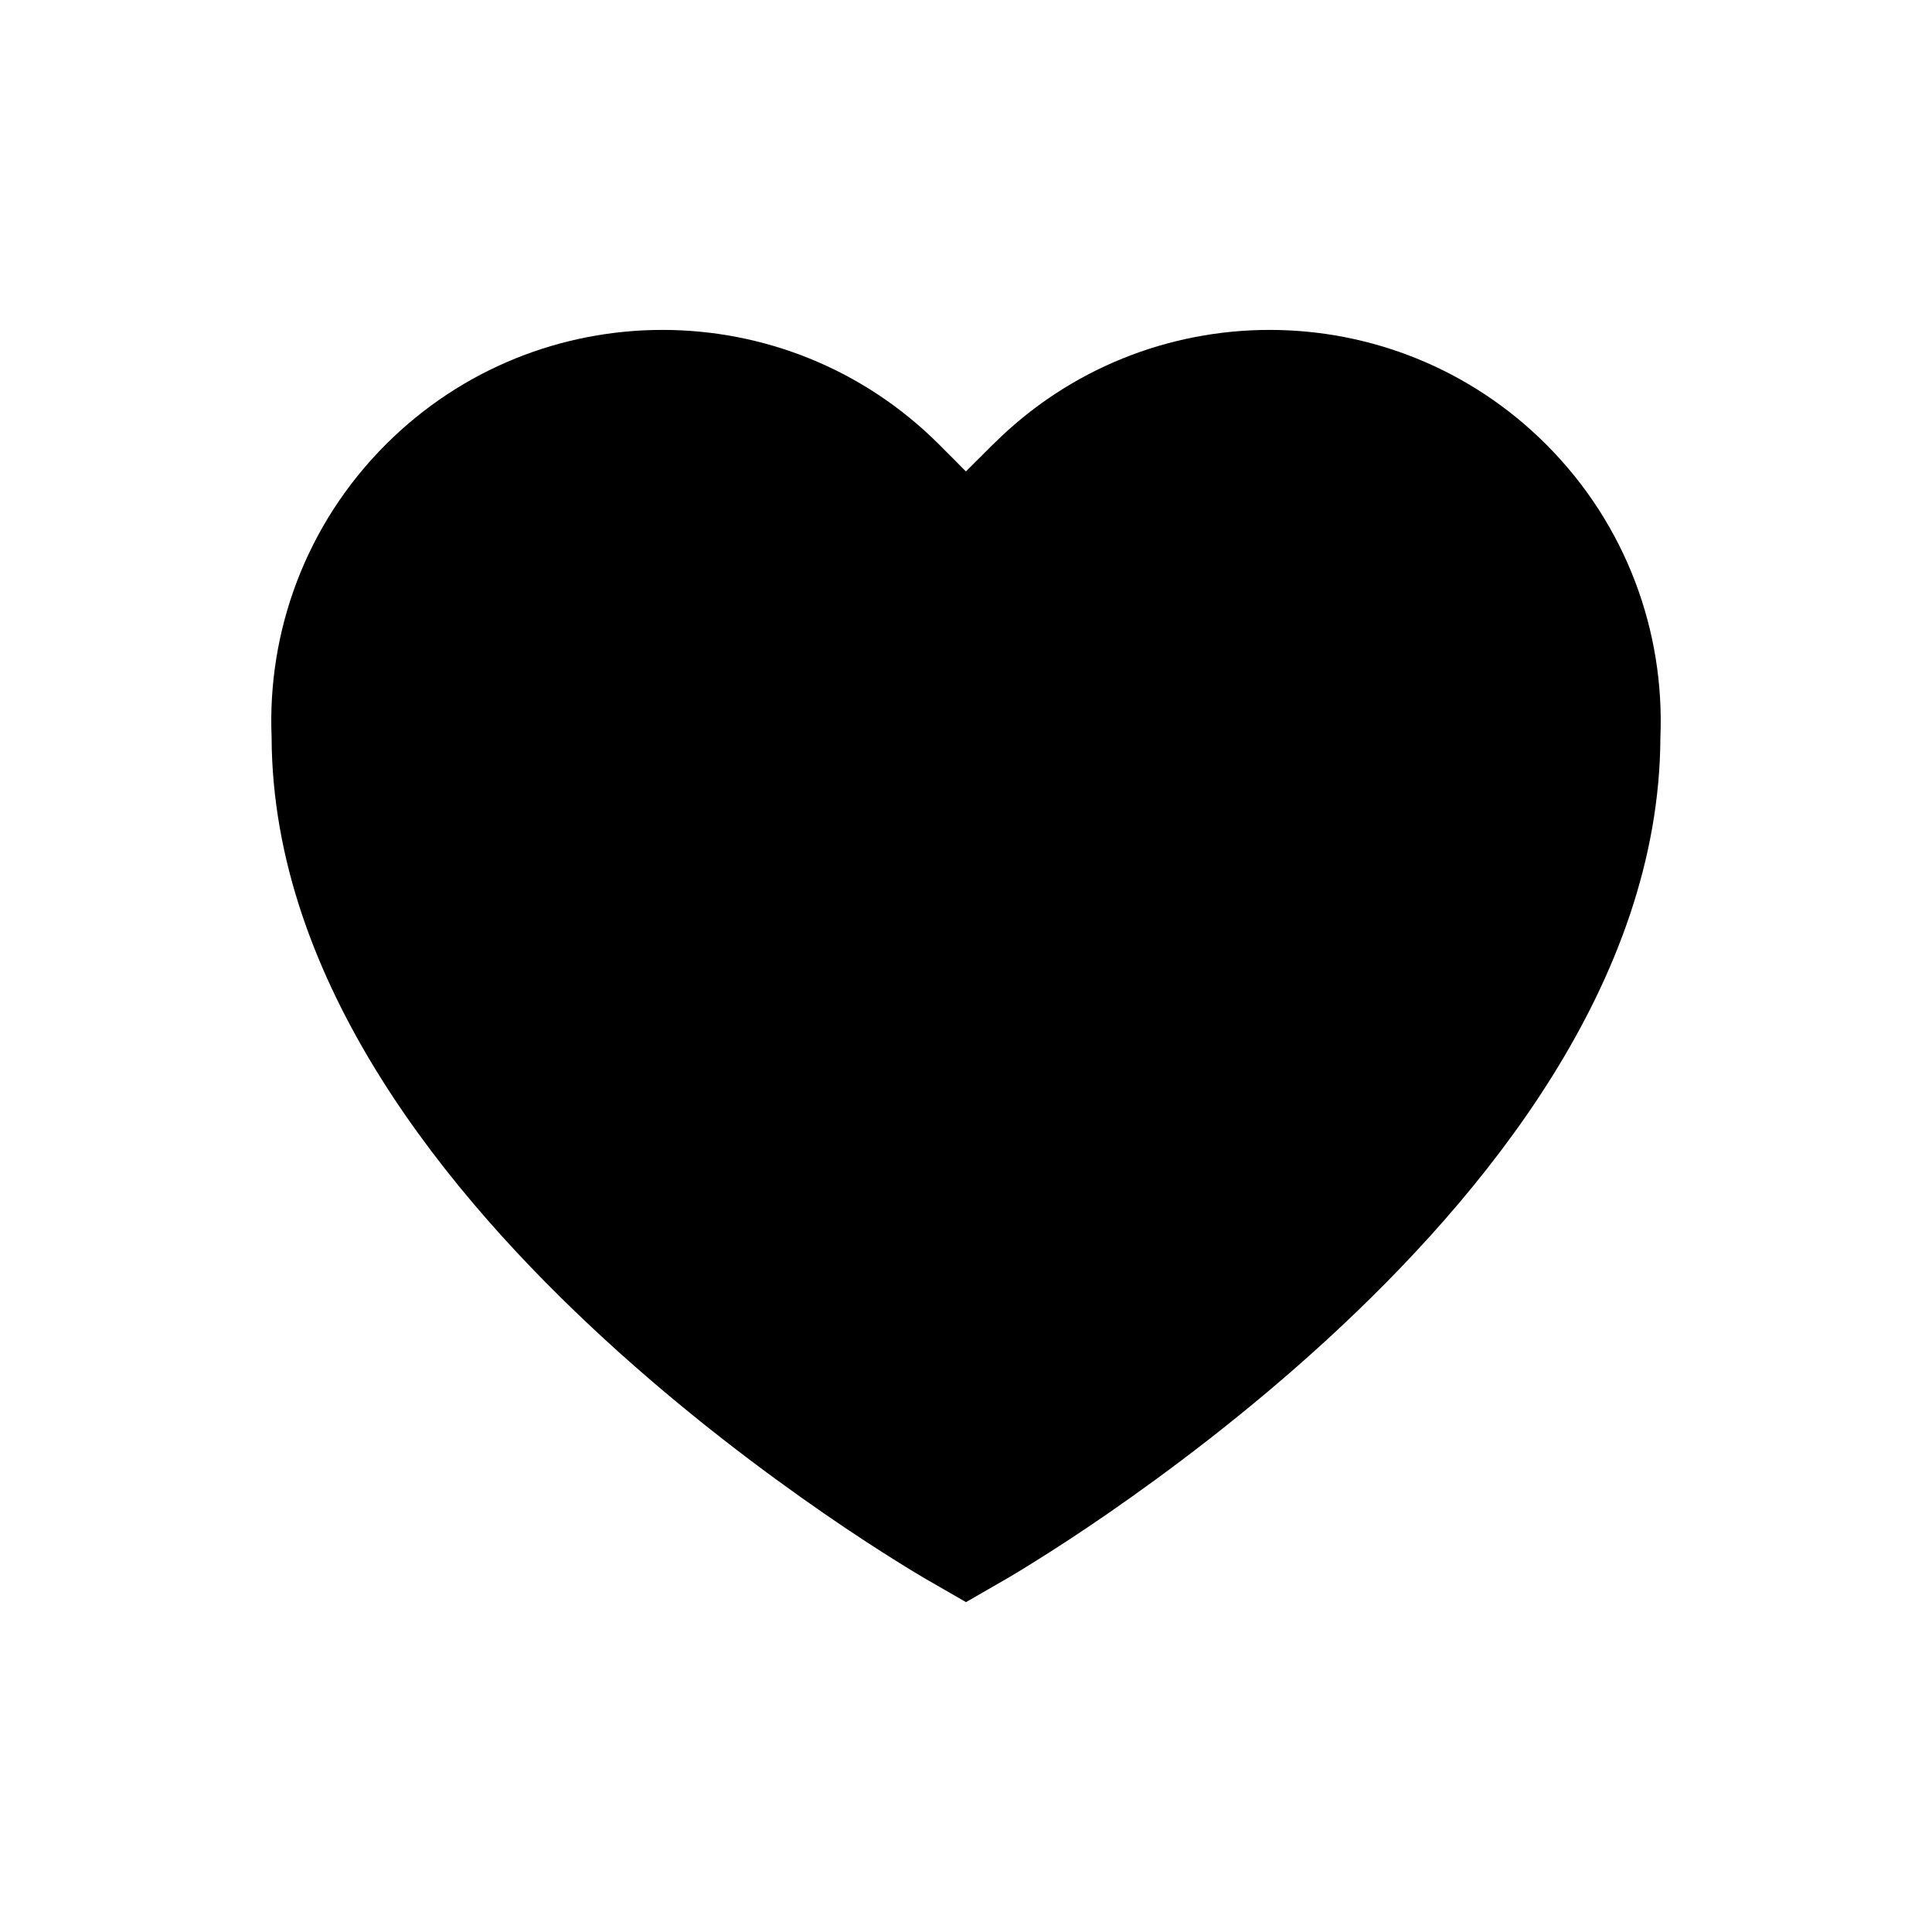<svg width="24" height="24" viewBox="0 0 24 24" fill="none" xmlns="http://www.w3.org/2000/svg">
<path fill-rule="evenodd" clip-rule="evenodd" d="M19.207 5.521C17.31 3.624 14.234 3.624 12.336 5.521L12.335 5.521L11.999 5.856L11.665 5.521C9.767 3.624 6.691 3.624 4.793 5.521C3.793 6.521 3.32 7.85 3.374 9.158C3.385 12.214 5.581 14.865 7.511 16.637C8.507 17.552 9.499 18.292 10.241 18.804C10.612 19.06 10.923 19.26 11.143 19.397C11.252 19.466 11.34 19.519 11.401 19.555C11.431 19.574 11.455 19.588 11.472 19.598L11.498 19.613L12 19.902L12.5 19.614L12.502 19.613L12.508 19.609L12.528 19.598C12.545 19.588 12.569 19.574 12.599 19.555C12.66 19.519 12.748 19.466 12.857 19.397C13.077 19.26 13.388 19.06 13.759 18.804C14.5 18.292 15.493 17.552 16.489 16.637C18.418 14.865 20.615 12.214 20.626 9.158C20.68 7.85 20.207 6.521 19.207 5.521Z" fill="currentcolor"/>
</svg>

